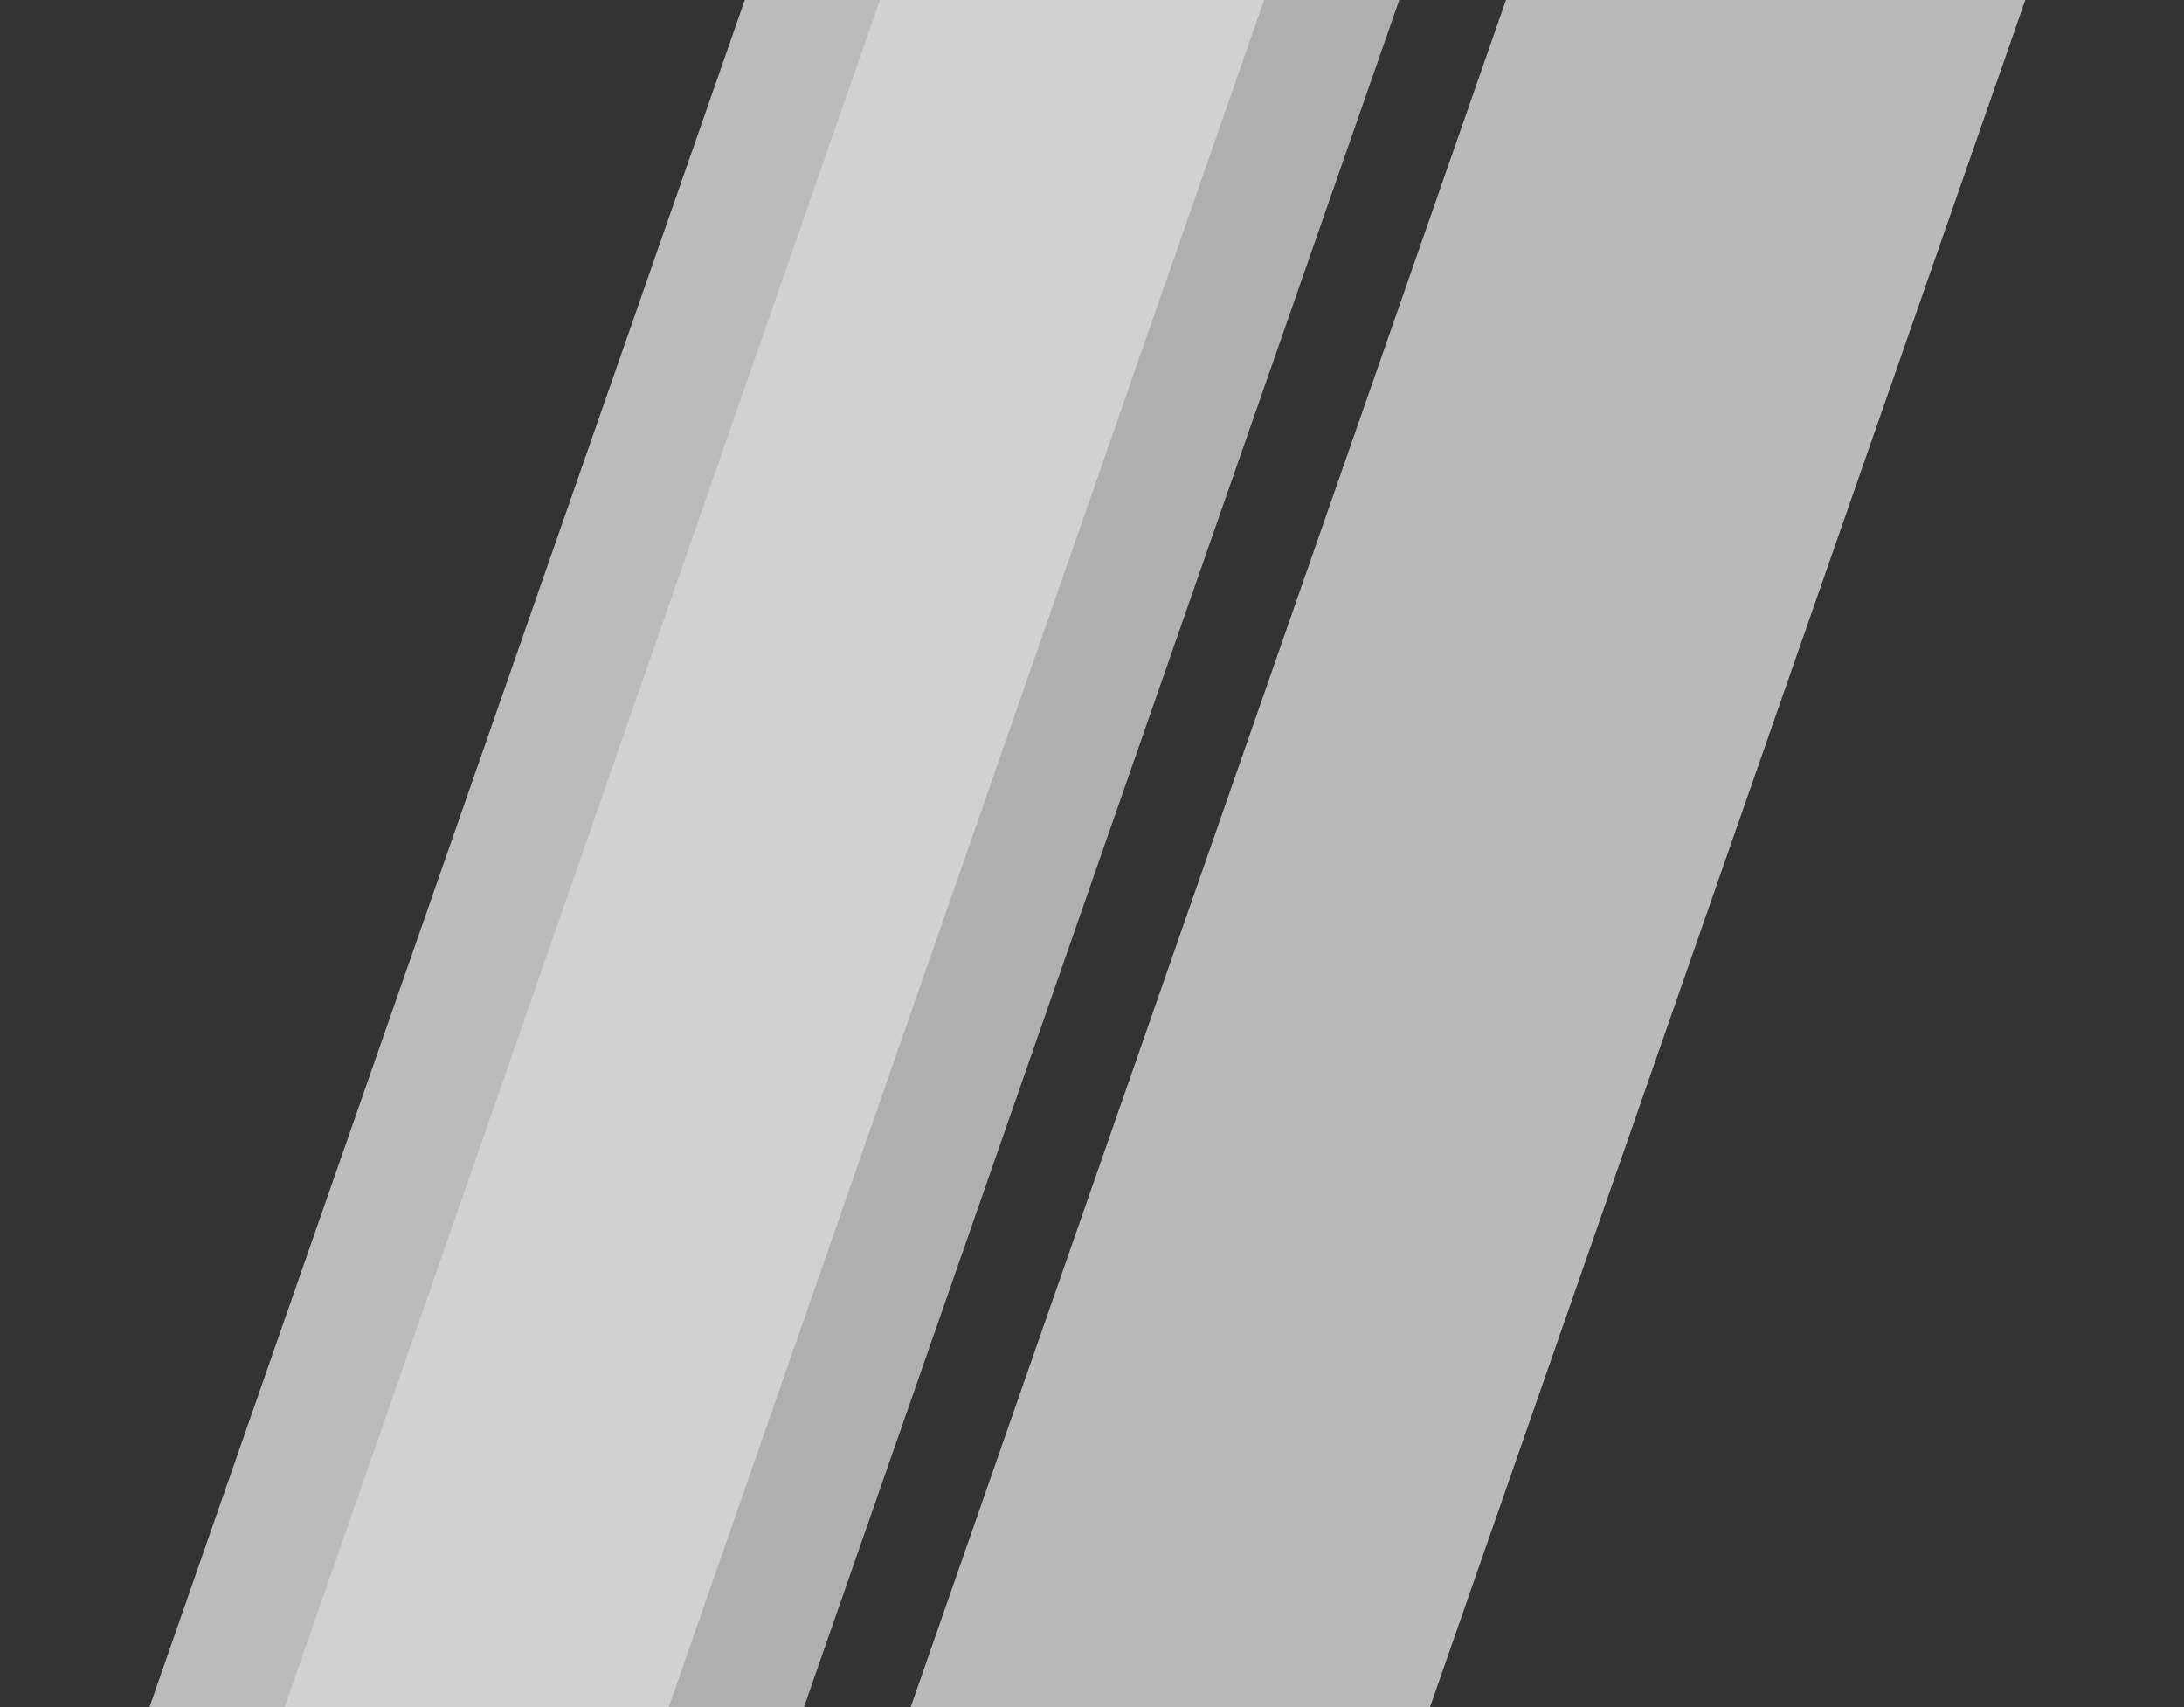 <?xml version="1.0" encoding="utf-8"?>
<svg width="307px" height="240px" viewBox="0 0 307 240" version="1.1" xmlns:xlink="http://www.w3.org/1999/xlink" xmlns="http://www.w3.org/2000/svg">
  <rect x="0" y="0" width="307" height="240" fill="#333333" stroke="none"/>
  <desc>Created with Lunacy</desc>
  <defs>
    <radialGradient gradientUnits="objectBoundingBox" cx="50%" cy="54.36%" fx="50%" fy="54.36%" r="137.533%" gradientTransform="translate(0.5,0.544),scale(0.782,1),rotate(90),scale(1,0),translate(-0.5,-0.544)" id="gradient_1">
      <stop offset="0%" stop-color="#FFFFFF" />
      <stop offset="100%" stop-color="#C0C0C0" />
    </radialGradient>
  </defs>
  <g id="backdrop">
    <path d="M0 0L307 0L307 240L0 240L0 0Z" id="Rectangle" fill="url(#gradient_1)" stroke="none" />
    <path d="M83.691 0L156.691 0L73 240L0 240L83.691 0Z" transform="translate(21 0)" id="Shear-1" fill="#E8E8E8" fill-opacity="0.749" stroke="none" />
    <path d="M83.691 0L156.691 0L73 240L0 240L83.691 0Z" transform="translate(40 0)" id="Shear-2" fill="#D8D8D8" fill-opacity="0.749" stroke="none" />
    <path d="M83.691 0L156.691 0L73 240L0 240L83.691 0Z" transform="translate(128 0)" id="Shear-3" fill="#E5E5E5" fill-opacity="0.749" stroke="none" />
  </g>
</svg>